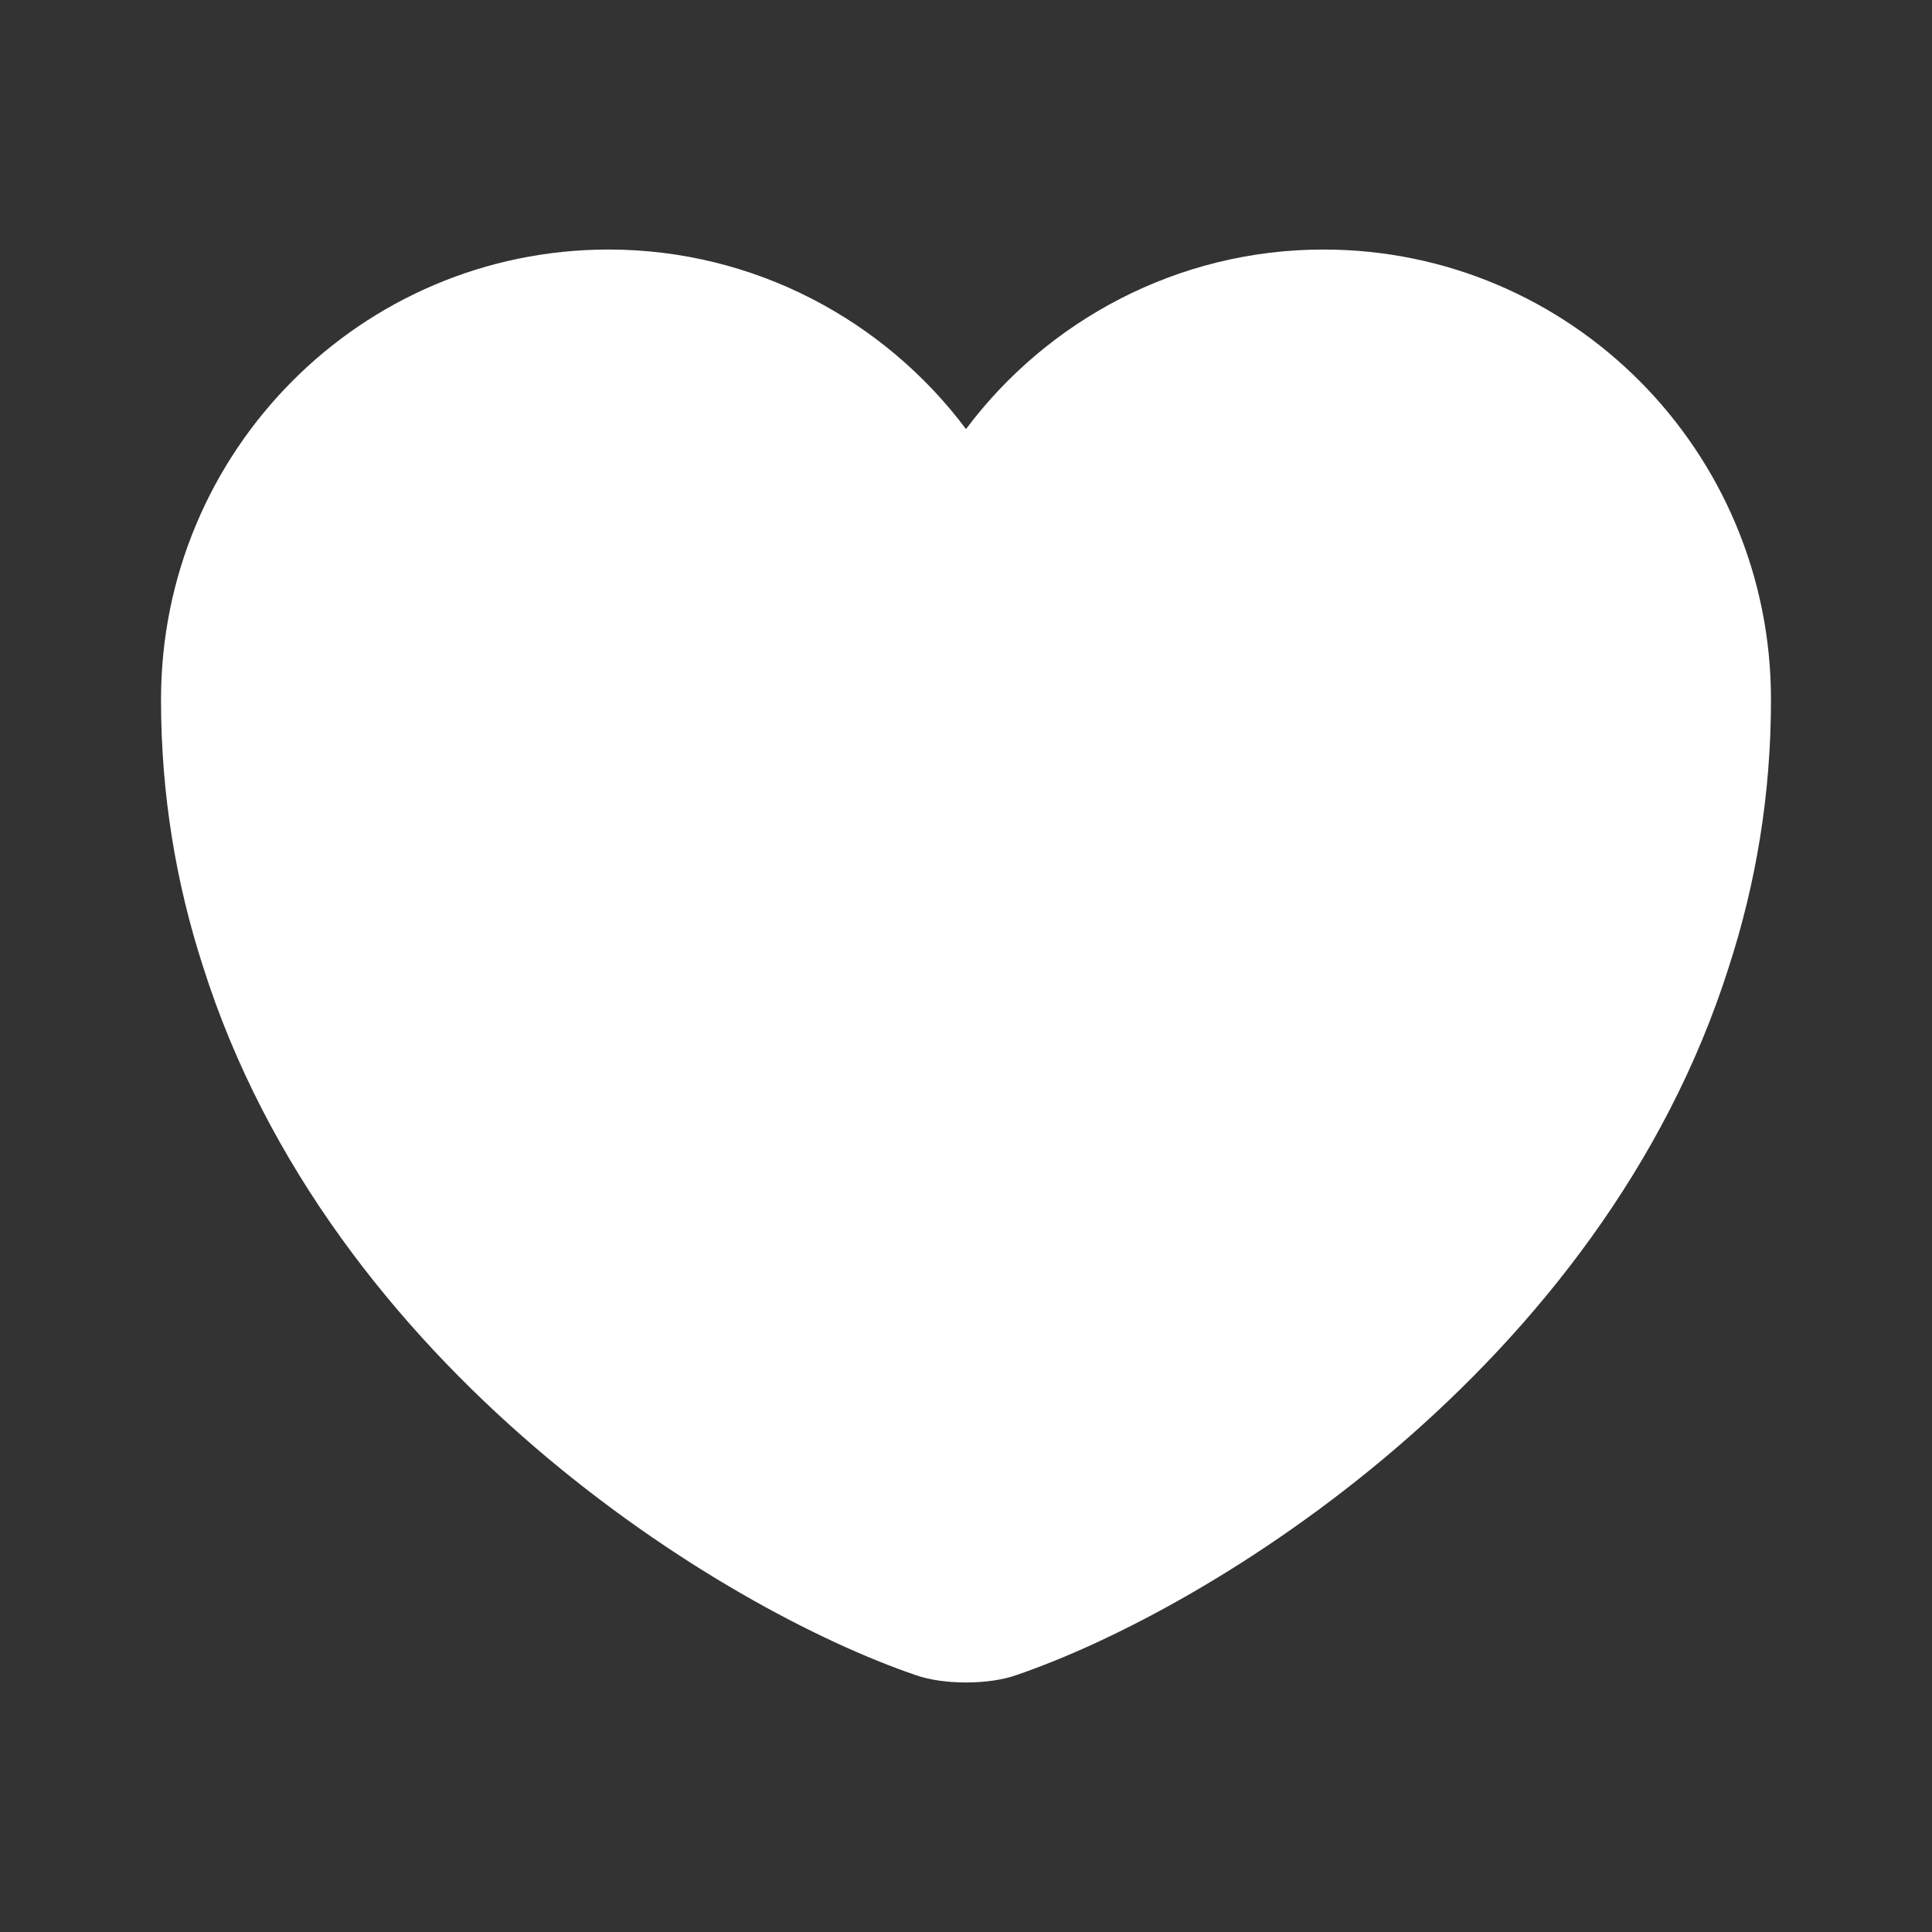 <svg preserveAspectRatio="none" width="100%" height="100%" overflow="visible" style="display: block;" viewBox="0 0 32 32" fill="none" xmlns="http://www.w3.org/2000/svg">
<rect x="0" y="0" width="32" height="32" fill="#333333" stroke="none"/>
<g id="heart">
<path id="Vector" d="M21.92 4.133C19.507 4.133 17.347 5.307 16 7.107C14.653 5.307 12.493 4.133 10.08 4.133C5.987 4.133 2.667 7.467 2.667 11.587C2.667 13.174 2.92 14.64 3.36 16C5.467 22.667 11.96 26.654 15.173 27.747C15.627 27.907 16.373 27.907 16.827 27.747C20.04 26.654 26.533 22.667 28.64 16C29.08 14.64 29.333 13.174 29.333 11.587C29.333 7.467 26.013 4.133 21.92 4.133Z" fill="white"/>
<g id="Vector_2" opacity="0">
</g>
</g>
</svg>
